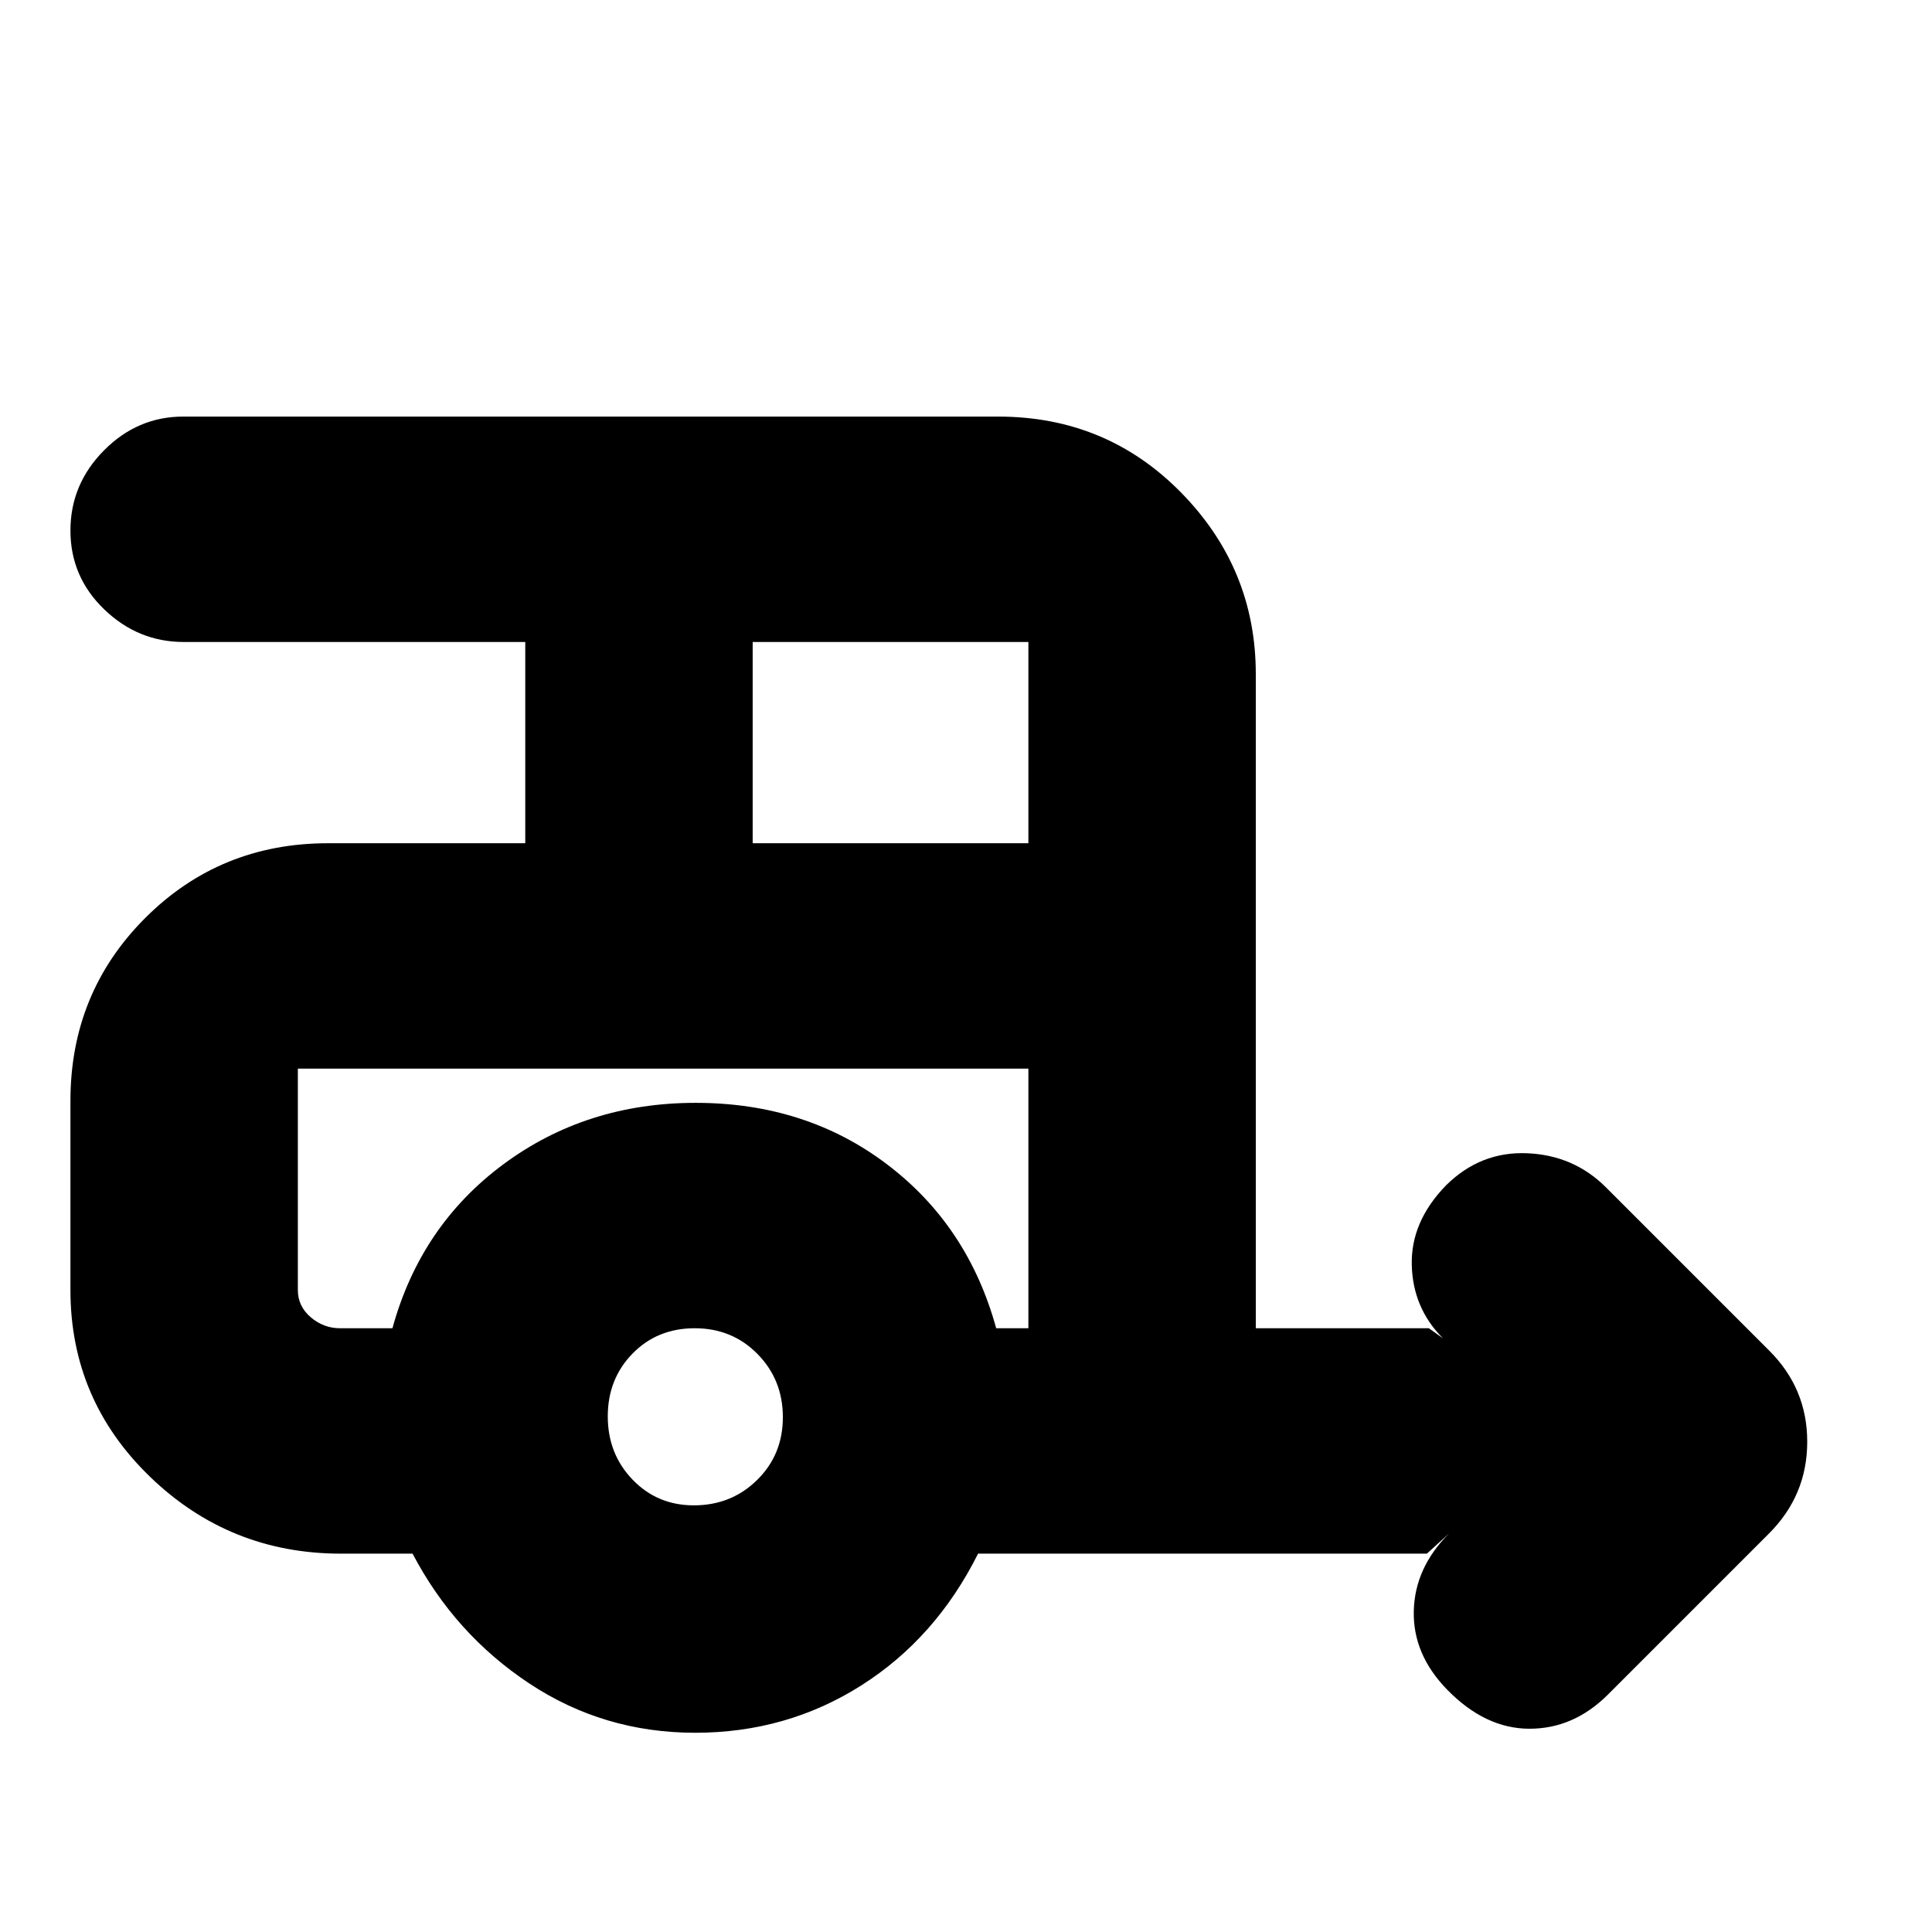 <svg xmlns="http://www.w3.org/2000/svg" height="20" viewBox="0 -960 960 960" width="20"><path d="M345.43-99Q300-99 263-123.5 226-148 205-188h-35.57q-55.35 0-94.89-38.21T35-319v-94q0-53.7 37.15-90.85Q109.3-541 163-541h98v-100H91.28q-22.65 0-39.47-16.18Q35-673.36 35-696.37q0-23.01 16.66-39.82T91-753h405q53.83 0 90.91 37.79Q624-677.42 624-625v325h86l7 5q-15-15-15.5-36.5t17.02-39.5q17.08-16.92 40.28-15.96Q782-386 798-370l81 81q19 18.82 19 45.41Q898-217 879-198l-80 80q-17 17-39 17t-41-19.5q-17-17.5-16.5-39T720-198l-11 10H486q-21 42-58.07 65.5Q390.87-99 345.43-99ZM374-541h137v-100H374v100Zm-29.23 329q18.61 0 31.42-12.59Q389-237.18 389-255.79t-12.59-31.41q-12.59-12.8-31.2-12.8t-30.91 12.59q-12.3 12.59-12.3 31.2t12.3 31.41q12.29 12.8 30.47 12.8ZM195-300q14-51 55.16-81.5T345.7-412q54.71 0 95 30.5Q481-351 495-300h16v-129H148v110q0 8.08 6.41 13.54Q160.82-300 169-300h26Zm0-129h-47 363-316Z"/></svg>
